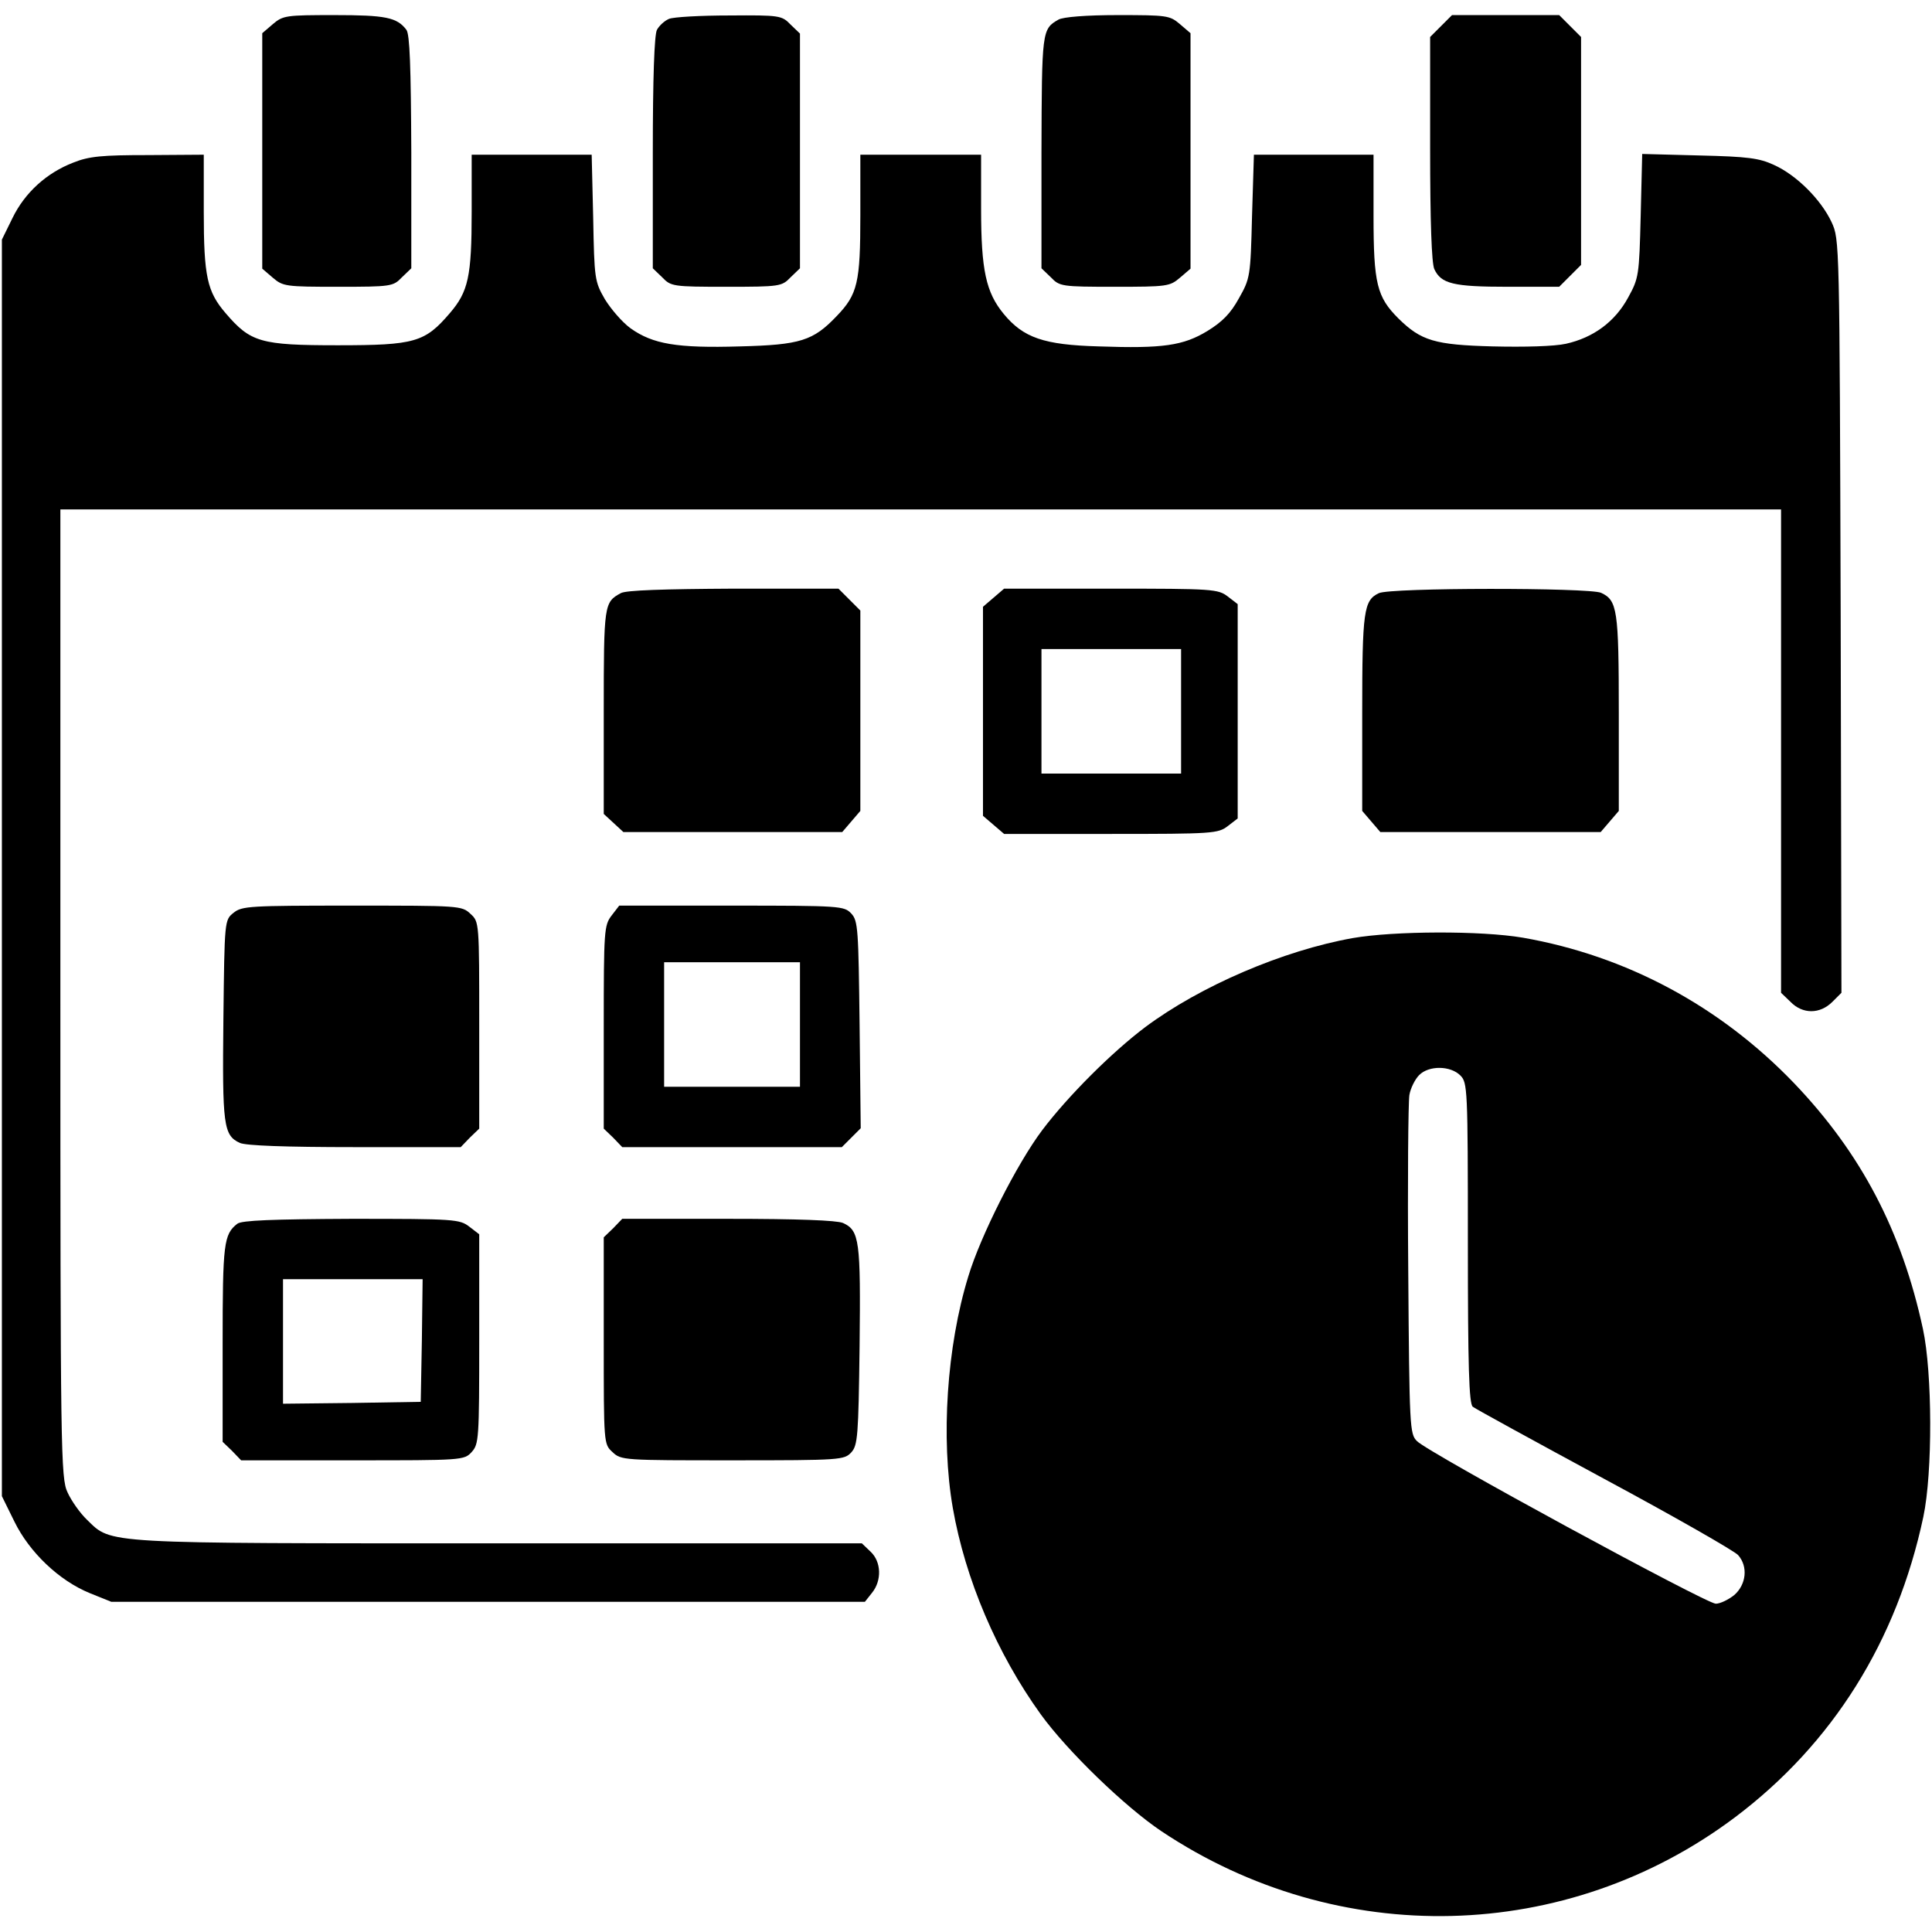 <?xml version="1.0" standalone="no"?>
<!DOCTYPE svg PUBLIC "-//W3C//DTD SVG 20010904//EN"
 "http://www.w3.org/TR/2001/REC-SVG-20010904/DTD/svg10.dtd">
<svg version="1.0" xmlns="http://www.w3.org/2000/svg"
 width="512pt" height="512pt" viewBox="0 0 512 512"
 preserveAspectRatio="xMidYMid meet">

<g transform="translate(0,512) scale(0.1,-0.1)"
fill="#000000" stroke="none">
<path d="M723 5056 l-28 -24 0 -312 0 -312 28 -24 c27 -23 34 -24 173 -24 141
0 146 1 169 25 l25 24 0 308 c-1 226 -4 312 -13 324 -25 33 -55 39 -191 39
-128 0 -136 -1 -163 -24z"/>
<path d="M1773 5070 c-12 -5 -26 -18 -32 -29 -7 -13 -11 -128 -11 -326 l0
-306 25 -24 c23 -24 28 -25 170 -25 142 0 147 1 170 25 l25 24 0 311 0 311
-25 24 c-23 24 -29 25 -162 24 -76 0 -148 -4 -160 -9z"/>
<path d="M2805 5068 c-44 -25 -44 -30 -45 -351 l0 -308 25 -24 c23 -24 28 -25
169 -25 139 0 146 1 173 24 l28 24 0 312 0 312 -28 24 c-27 23 -34 24 -165 24
-84 0 -145 -5 -157 -12z"/>
<path d="M3819 5051 l-29 -29 0 -296 c0 -195 4 -303 11 -319 18 -39 50 -47
195 -47 l136 0 29 29 29 29 0 302 0 302 -29 29 -29 29 -142 0 -142 0 -29 -29z"/>
<path d="M194 4689 c-70 -27 -128 -79 -161 -147 l-28 -57 0 -1665 0 -1665 33
-67 c40 -82 119 -157 200 -190 l57 -23 998 0 999 0 19 24 c26 32 25 82 -4 109
l-23 22 -960 0 c-1060 0 -1027 -2 -1093 62 -19 18 -42 51 -52 73 -18 38 -19
102 -19 1323 l0 1282 2280 0 2280 0 0 -640 0 -641 25 -24 c32 -33 78 -33 111
0 l24 24 -2 998 c-3 997 -3 998 -24 1044 -28 60 -93 125 -153 152 -39 18 -69
22 -197 25 l-152 4 -4 -164 c-4 -158 -5 -165 -33 -216 -35 -65 -93 -107 -165
-123 -31 -7 -111 -9 -194 -7 -154 4 -190 15 -250 74 -57 57 -66 92 -66 272 l0
162 -159 0 -158 0 -5 -163 c-4 -160 -5 -165 -35 -218 -22 -40 -44 -62 -83 -86
-64 -39 -118 -47 -288 -41 -146 4 -200 23 -252 86 -47 57 -60 116 -60 279 l0
143 -160 0 -160 0 0 -160 c0 -179 -7 -210 -63 -268 -62 -65 -96 -76 -256 -80
-167 -5 -231 6 -290 48 -22 16 -52 51 -68 77 -27 47 -28 53 -31 216 l-4 167
-159 0 -159 0 0 -151 c0 -172 -9 -212 -58 -269 -66 -77 -92 -85 -297 -85 -205
0 -231 8 -297 85 -49 57 -58 97 -58 269 l0 151 -147 -1 c-122 0 -157 -3 -199
-20z"/>
<path d="M1645 3548 c-44 -24 -45 -29 -45 -313 l0 -272 26 -24 26 -24 290 0
290 0 24 28 24 28 0 265 0 266 -29 29 -29 29 -279 0 c-182 -1 -285 -4 -298
-12z"/>
<path d="M2633 3536 l-28 -24 0 -277 0 -277 28 -24 28 -24 283 0 c271 0 284 1
310 21 l26 20 0 284 0 284 -26 20 c-26 20 -39 21 -310 21 l-283 0 -28 -24z
m497 -301 l0 -165 -185 0 -185 0 0 165 0 165 185 0 185 0 0 -165z"/>
<path d="M3654 3548 c-40 -19 -44 -47 -44 -318 l0 -259 24 -28 24 -28 292 0
292 0 24 28 24 28 0 259 c0 275 -4 299 -47 319 -32 14 -559 14 -589 -1z"/>
<path d="M619 2701 c-24 -19 -24 -20 -27 -282 -3 -281 0 -308 44 -328 17 -7
118 -11 305 -11 l280 0 24 25 25 24 0 274 c0 273 0 274 -23 295 -23 22 -29 22
-314 22 -271 0 -292 -1 -314 -19z"/>
<path d="M1621 2694 c-20 -26 -21 -39 -21 -296 l0 -269 25 -24 24 -25 291 0
291 0 25 25 25 25 -3 274 c-3 253 -4 276 -22 295 -19 20 -27 21 -317 21 l-298
0 -20 -26z m499 -289 l0 -165 -180 0 -180 0 0 165 0 165 180 0 180 0 0 -165z"/>
<path d="M3585 2634 c-185 -33 -404 -127 -550 -236 -89 -67 -205 -183 -273
-273 -67 -89 -164 -281 -196 -388 -57 -185 -73 -429 -41 -613 33 -189 117
-386 233 -547 70 -97 223 -245 320 -310 469 -313 1074 -298 1520 37 259 195
429 467 499 796 25 118 24 382 -1 498 -56 260 -164 466 -342 652 -196 204
-444 337 -718 385 -111 19 -342 18 -451 -1z m285 -364 c19 -19 20 -33 20 -444
0 -327 3 -426 13 -434 6 -5 163 -91 348 -191 186 -100 345 -191 355 -202 27
-30 22 -78 -10 -106 -15 -12 -37 -23 -49 -23 -25 0 -762 400 -792 431 -19 19
-20 35 -23 452 -2 237 0 447 3 465 3 18 15 42 26 53 26 26 83 25 109 -1z"/>
<path d="M629 1877 c-36 -28 -39 -52 -39 -317 l0 -261 25 -24 24 -25 295 0
c291 0 296 0 316 22 19 21 20 34 20 299 l0 278 -26 20 c-26 20 -38 21 -313 21
-209 -1 -290 -4 -302 -13z m489 -309 l-3 -163 -182 -3 -183 -2 0 165 0 165
185 0 185 0 -2 -162z"/>
<path d="M1625 1865 l-25 -24 0 -274 c0 -273 0 -274 23 -295 23 -22 29 -22
319 -22 287 0 295 1 314 21 17 19 19 42 22 282 3 279 0 306 -44 326 -17 7
-118 11 -305 11 l-280 0 -24 -25z"/>
</g>
</svg>
